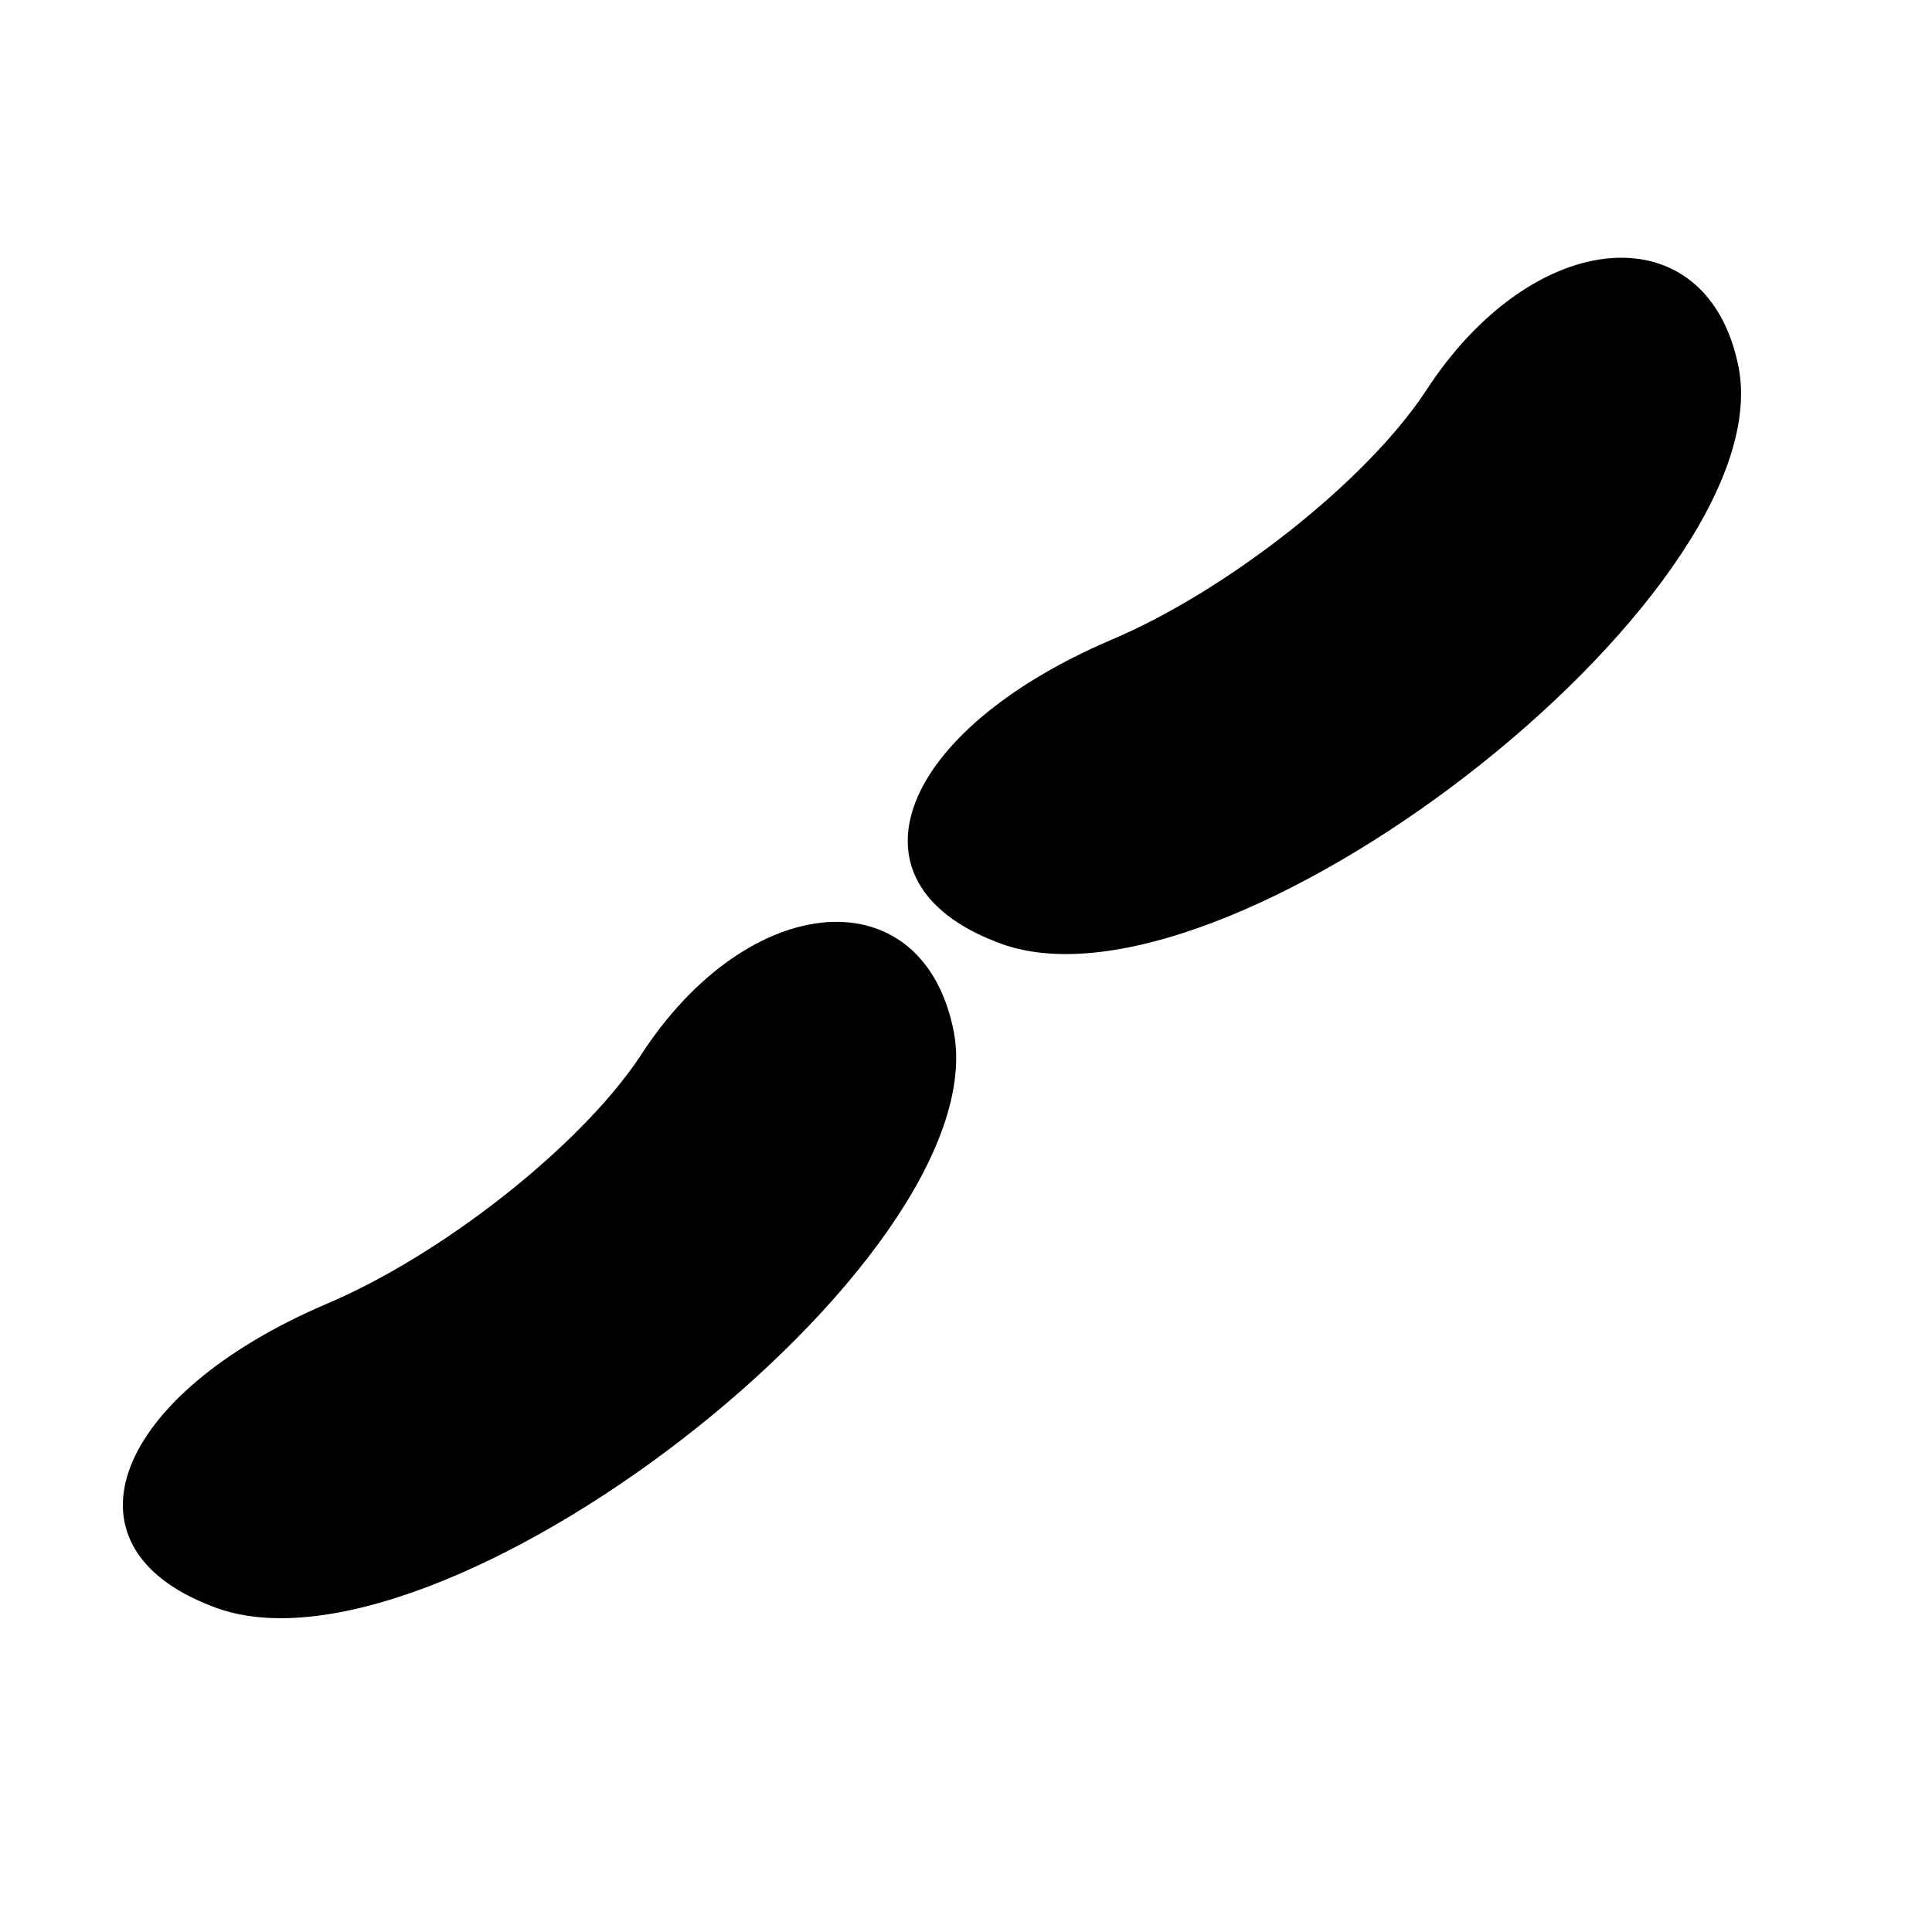 <?xml version="1.0" standalone="no"?>
<!DOCTYPE svg PUBLIC "-//W3C//DTD SVG 20010904//EN"
 "http://www.w3.org/TR/2001/REC-SVG-20010904/DTD/svg10.dtd">
<svg version="1.0" xmlns="http://www.w3.org/2000/svg"
 width="32pt" height="32pt" viewBox="0 0 32 32"
 preserveAspectRatio="xMidYMid meet">
<g transform="translate(0,32) scale(0.1,-0.1)"
fill="#000000" stroke="none">
<path fill="#000000" stroke="none" d="M236 255 c-10 -15 -33 -33 -52 -41 -35
-15 -45 -40 -19 -50 37 -15 130 57 123 95 -5 26 -34 24 -52 -4z"/>
<path fill="#000000" stroke="none" d="M106 145 c-10 -15 -33 -33 -52 -41 -35
-15 -45 -40 -19 -50 37 -15 130 57 123 95 -5 26 -34 24 -52 -4z"/>
</g>
</svg>
